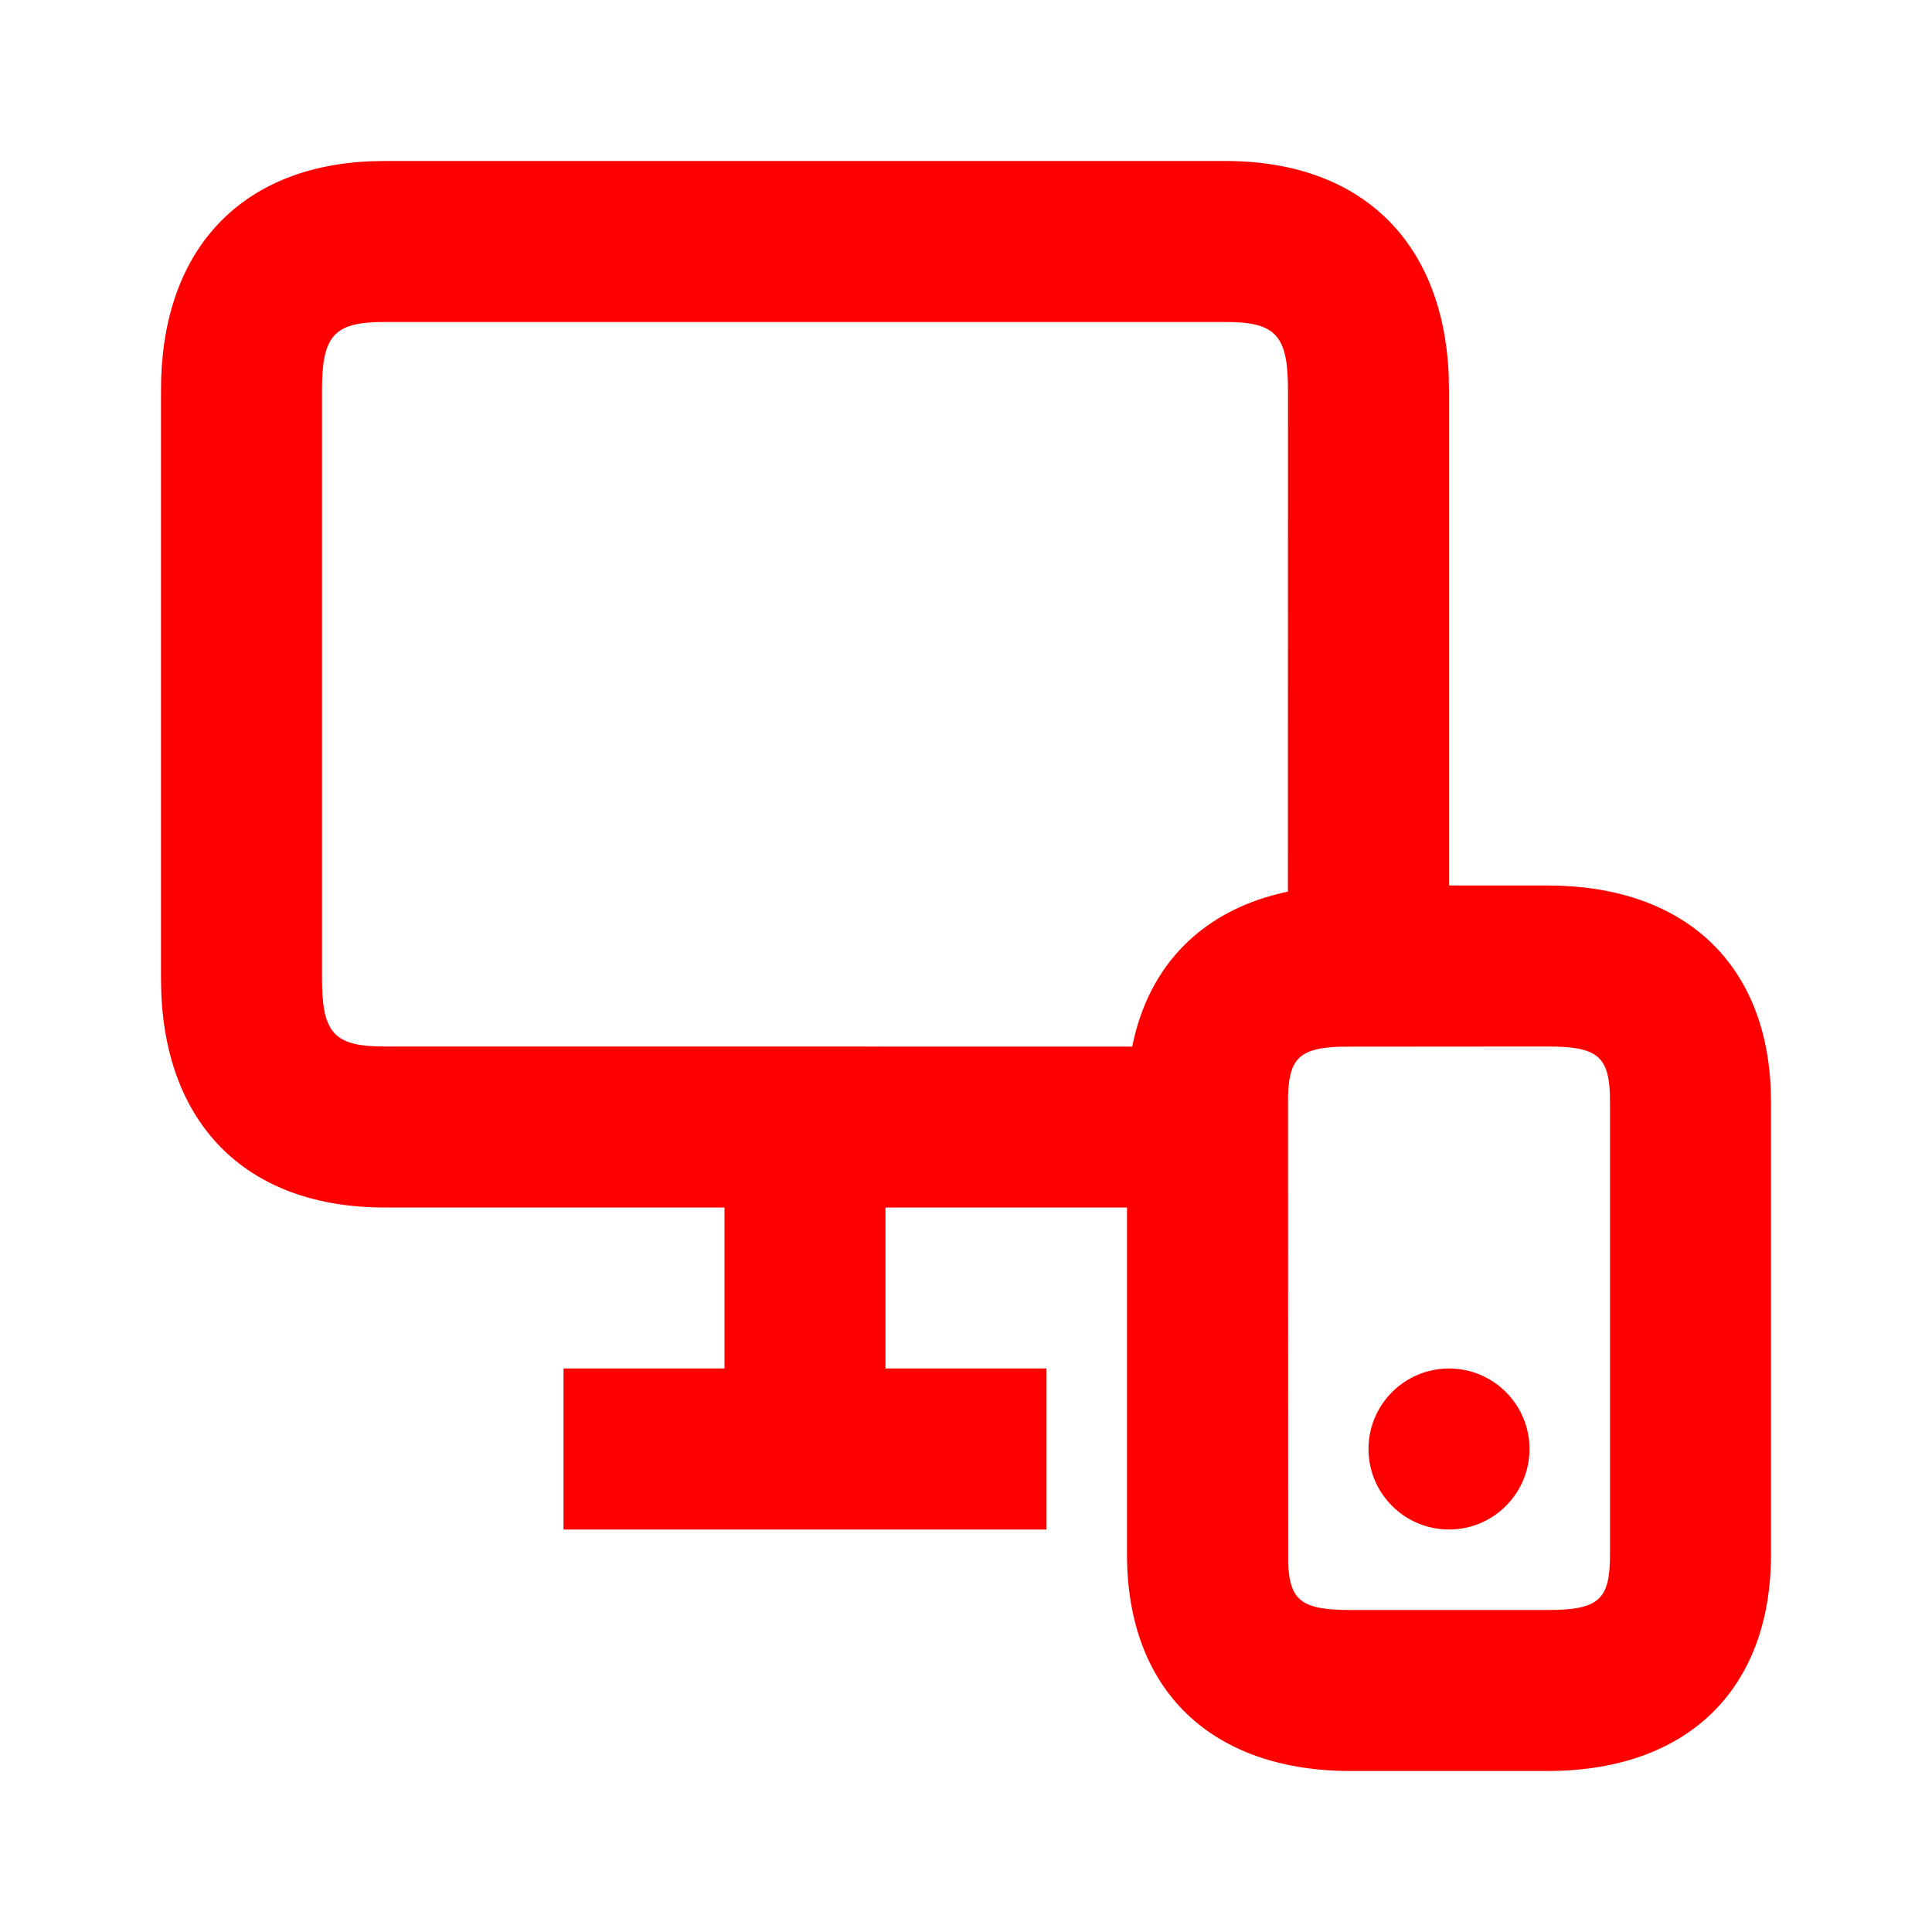 <?xml version="1.0" encoding="UTF-8"?>
<svg width="24px" height="24px" viewBox="0 0 24 24" version="1.1" xmlns="http://www.w3.org/2000/svg" xmlns:xlink="http://www.w3.org/1999/xlink">
    <!-- Generator: Sketch 63.1 (92452) - https://sketch.com -->
    <title>Icons/24px/digital-services-24</title>
    <desc>Created with Sketch.</desc>
    <g id="Icons/24px/digital-services-24" stroke="none" stroke-width="1" fill="none" fill-rule="evenodd">
        <g>
            <rect id="invisible-24" x="0" y="0" width="24" height="24"></rect>
            <g id="outlines" transform="translate(2, 2)" fill="#FF0000" fill-rule="nonzero">
                <path d="M13.222,0 C14.904,0 15.923,0.993 15.996,2.652 L16,2.846 L16,9 L17.222,9 C18.885,9 19.921,9.928 19.996,11.507 L20,11.692 L20,17.308 C20,19 18.949,20 17.222,20 L17.222,20 L14.778,20 C13.051,20 12,19 12,17.308 L12,17.308 L12,13 L9,13 L9,15 L11,15 L11,17 L5,17 L5,15 L7,15 L7,13 L2.778,13 C1.096,13 0.077,12.007 0.004,10.348 L0,10.154 L0,2.846 C0,1.137 0.957,0.08 2.587,0.004 L2.778,0 L13.222,0 Z M17.222,11 L14.656,11.002 C14.117,11.019 14,11.165 14,11.692 L14,11.692 L14.002,17.415 C14.02,17.889 14.177,18 14.778,18 L14.778,18 L17.222,18 C17.866,18 18,17.872 18,17.308 L18,17.308 L18,11.692 C18,11.128 17.866,11 17.222,11 L17.222,11 Z M16,15 C16.552,15 17,15.448 17,16 C17,16.552 16.552,17 16,17 C15.448,17 15,16.552 15,16 C15,15.448 15.448,15 16,15 Z M13.341,2.002 L13.222,2 L2.778,2 C2.195,2 2.023,2.139 2.002,2.716 L2,2.846 L2,10.154 C2,10.795 2.134,10.976 2.659,10.998 L2.778,11 L12.065,11.001 C12.271,9.97 12.958,9.294 13.999,9.076 L14,2.846 C14,2.205 13.866,2.024 13.341,2.002 Z" id="Combined-Shape"></path>
            </g>
        </g>
    </g>
</svg>